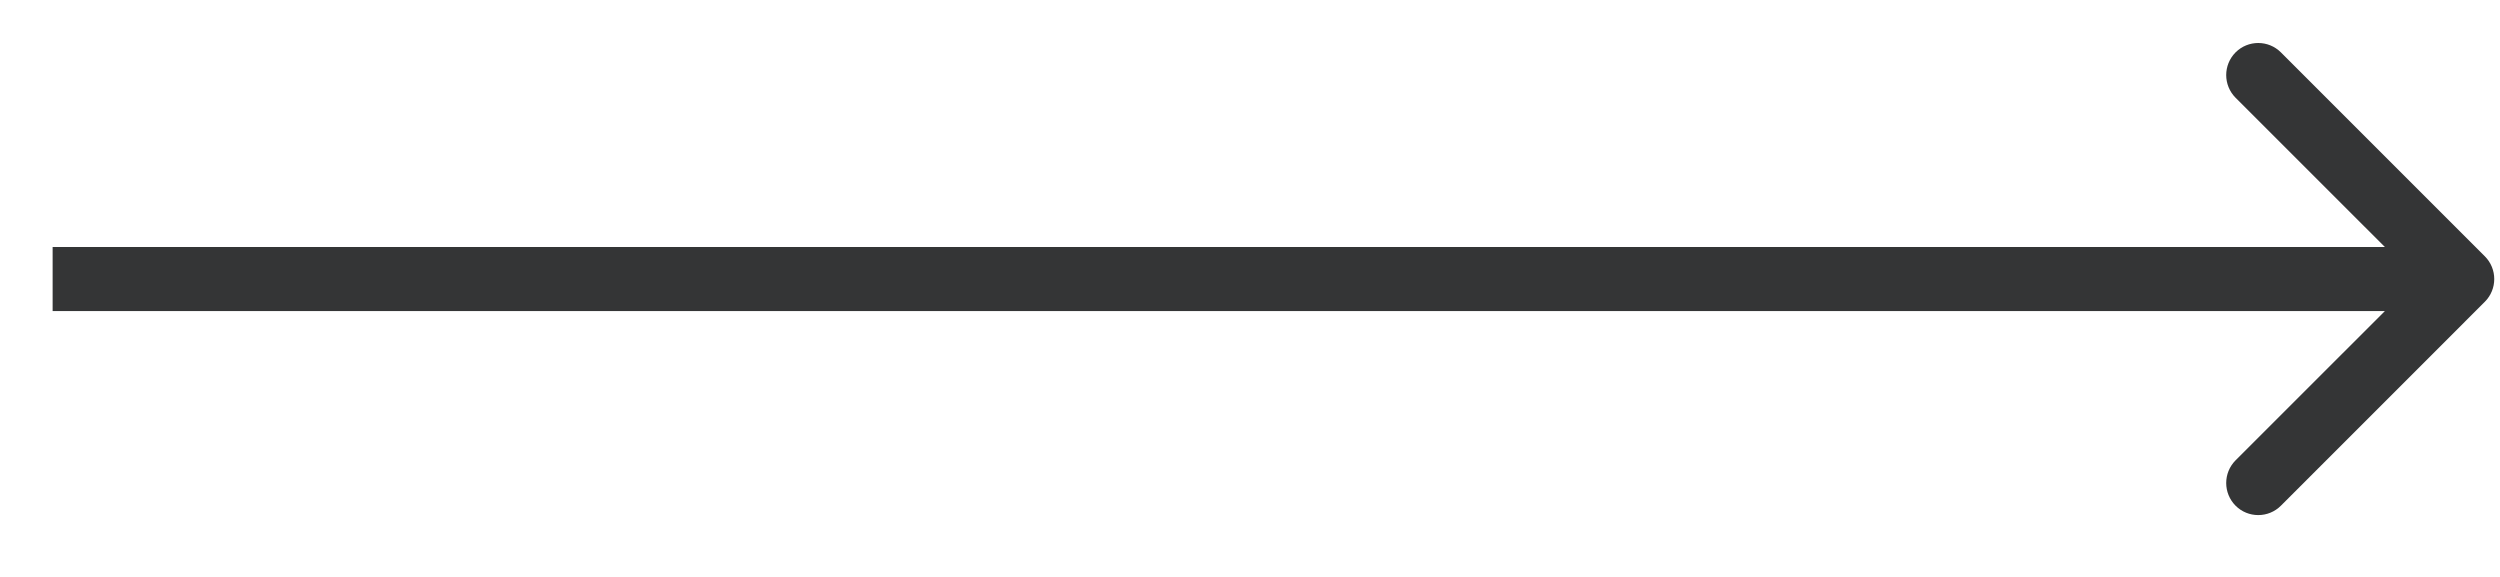 <svg width="39" height="9" viewBox="0 0 39 9" fill="none" xmlns="http://www.w3.org/2000/svg">
<path d="M1.321 3.853H0.821V4.853H1.321V3.853ZM38.764 4.707C38.959 4.511 38.959 4.195 38.764 3.999L35.582 0.817C35.387 0.622 35.07 0.622 34.875 0.817C34.68 1.013 34.68 1.329 34.875 1.525L37.704 4.353L34.875 7.181C34.68 7.377 34.68 7.693 34.875 7.889C35.07 8.084 35.387 8.084 35.582 7.889L38.764 4.707ZM1.321 4.853H38.411V3.853H1.321V4.853Z" fill="#343536"/>
</svg>
